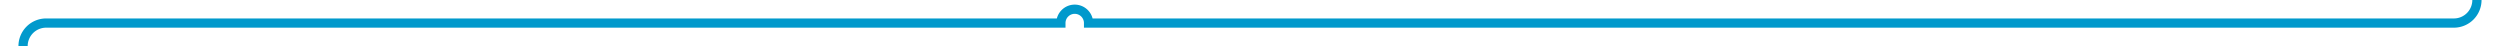 ﻿<?xml version="1.0" encoding="utf-8"?>
<svg version="1.1" xmlns:xlink="http://www.w3.org/1999/xlink" width="542px" height="10px" preserveAspectRatio="xMinYMid meet" viewBox="82 836  542 8" xmlns="http://www.w3.org/2000/svg">
  <path d="M 619 368  L 619 487  A 3 3 0 0 1 622 490 A 3 3 0 0 1 619 493 L 619 835  A 5 5 0 0 1 614 840 L 318 840  A 3 3 0 0 0 315 837 A 3 3 0 0 0 312 840 L 92 840  A 5 5 0 0 0 87 845 L 87 1265  A 5 5 0 0 0 92 1270 L 310 1270  A 5 5 0 0 1 315 1275 L 315 1285  " stroke-width="2" stroke="#0099cc" fill="none" />
</svg>